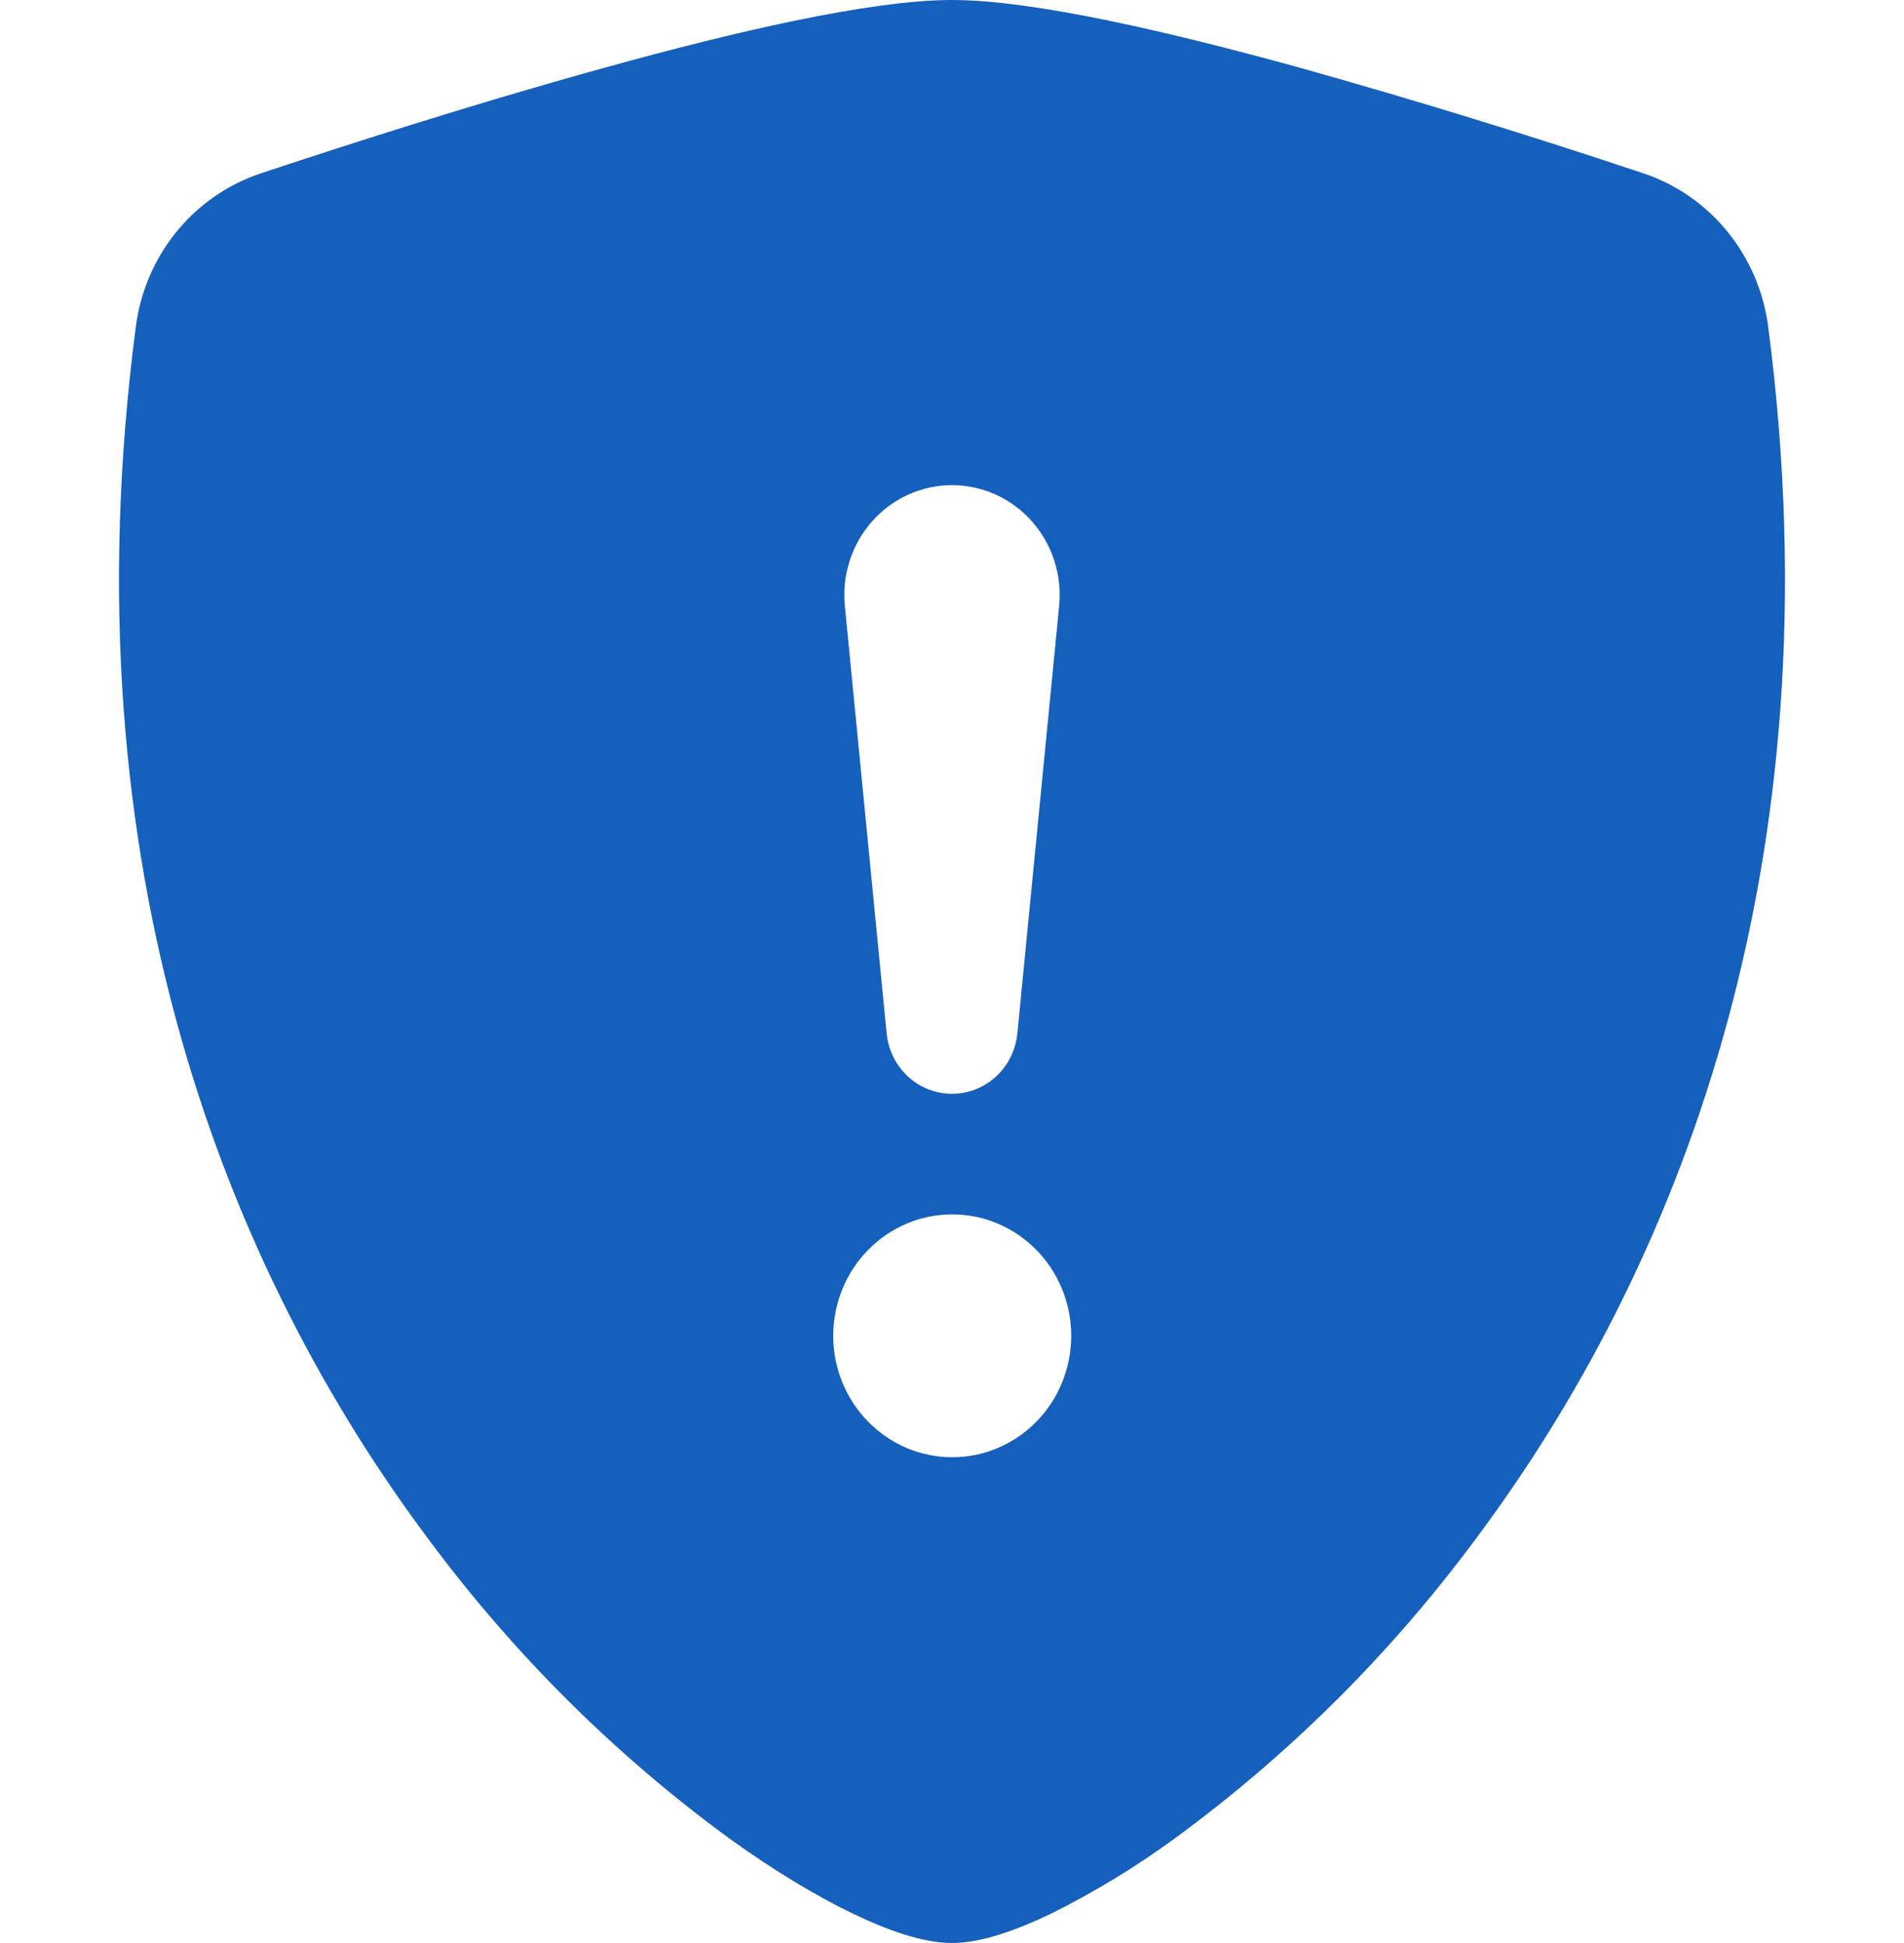 <svg width="50" height="51" viewBox="0 0 50 51" fill="none" xmlns="http://www.w3.org/2000/svg">
<path fill-rule="evenodd" clip-rule="evenodd" d="M25 0C22.844 0 19.241 0.845 15.85 1.785C12.381 2.741 8.884 3.873 6.828 4.558C5.968 4.848 5.206 5.379 4.629 6.09C4.052 6.802 3.683 7.665 3.566 8.581C1.703 22.851 6.025 33.427 11.269 40.424C13.492 43.417 16.144 46.053 19.134 48.243C20.341 49.113 21.459 49.779 22.409 50.235C23.284 50.656 24.225 51 25 51C25.775 51 26.712 50.656 27.591 50.235C28.736 49.667 29.831 49.001 30.866 48.243C33.856 46.053 36.508 43.417 38.731 40.424C43.975 33.427 48.297 22.851 46.434 8.581C46.317 7.665 45.948 6.801 45.371 6.089C44.794 5.377 44.032 4.845 43.172 4.555C40.187 3.557 37.179 2.632 34.15 1.782C30.759 0.848 27.156 0 25 0ZM23.281 27.1L22.188 15.922C22.146 15.519 22.188 15.113 22.31 14.728C22.432 14.344 22.633 13.99 22.898 13.689C23.163 13.388 23.487 13.148 23.849 12.984C24.212 12.819 24.604 12.734 25 12.734C25.396 12.734 25.788 12.819 26.151 12.984C26.513 13.148 26.837 13.388 27.102 13.689C27.367 13.99 27.568 14.344 27.69 14.728C27.812 15.113 27.854 15.519 27.812 15.922L26.719 27.1C26.682 27.539 26.485 27.948 26.167 28.247C25.849 28.545 25.432 28.71 25 28.71C24.568 28.71 24.151 28.545 23.833 28.247C23.515 27.948 23.318 27.539 23.281 27.1ZM25.006 38.25C24.177 38.25 23.383 37.914 22.797 37.316C22.21 36.719 21.881 35.908 21.881 35.062C21.881 34.217 22.21 33.406 22.797 32.809C23.383 32.211 24.177 31.875 25.006 31.875C25.835 31.875 26.63 32.211 27.216 32.809C27.802 33.406 28.131 34.217 28.131 35.062C28.131 35.908 27.802 36.719 27.216 37.316C26.63 37.914 25.835 38.25 25.006 38.25Z" fill="#1560BD"/>
</svg>

